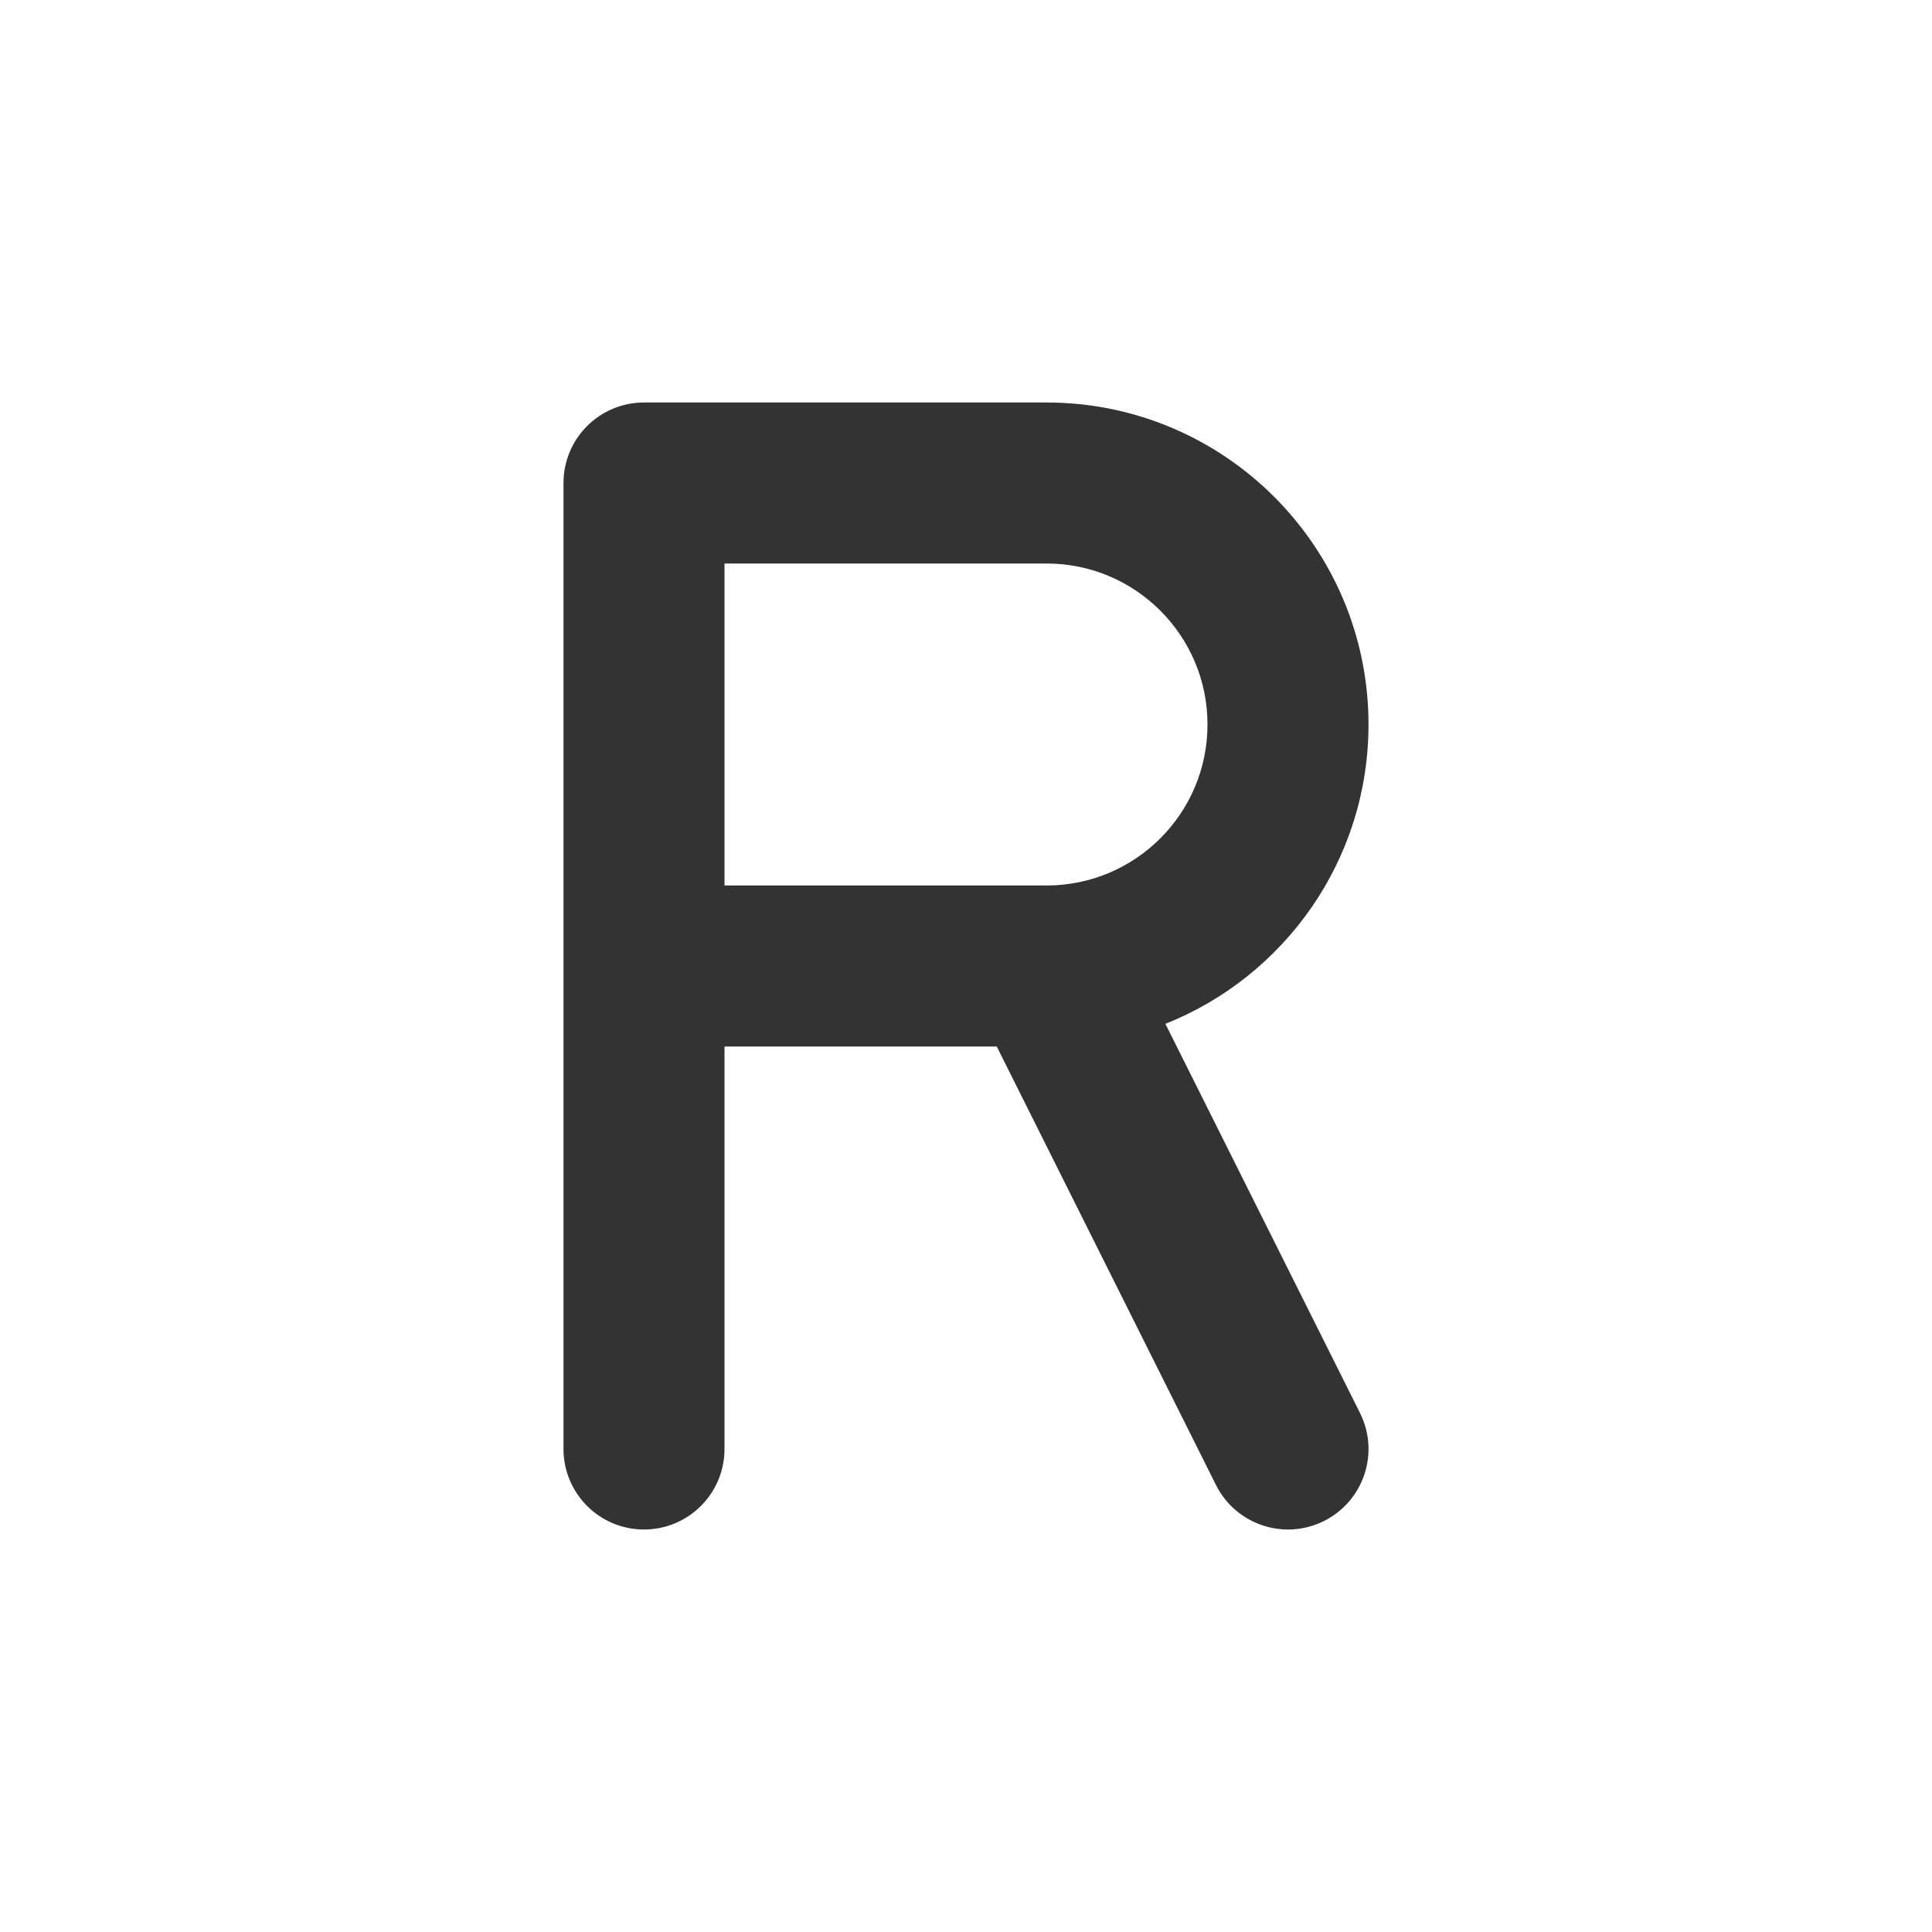 <svg width="48" height="48" viewBox="0 0 48 48" fill="none" xmlns="http://www.w3.org/2000/svg">
<path fill-rule="evenodd" clip-rule="evenodd" d="M14 12C14 10.895 14.895 10 16 10L26 10C30.418 10 34 13.582 34 18C34 21.375 31.91 24.261 28.954 25.437L33.789 35.106C34.283 36.093 33.882 37.295 32.894 37.789C31.907 38.283 30.705 37.882 30.211 36.894L24.764 26H18L18 36C18 37.105 17.105 38 16 38C14.895 38 14 37.105 14 36L14 12ZM18 22L26 22C28.209 22 30 20.209 30 18C30 15.791 28.209 14 26 14L18 14L18 22Z" fill="#333333"/>
</svg>
